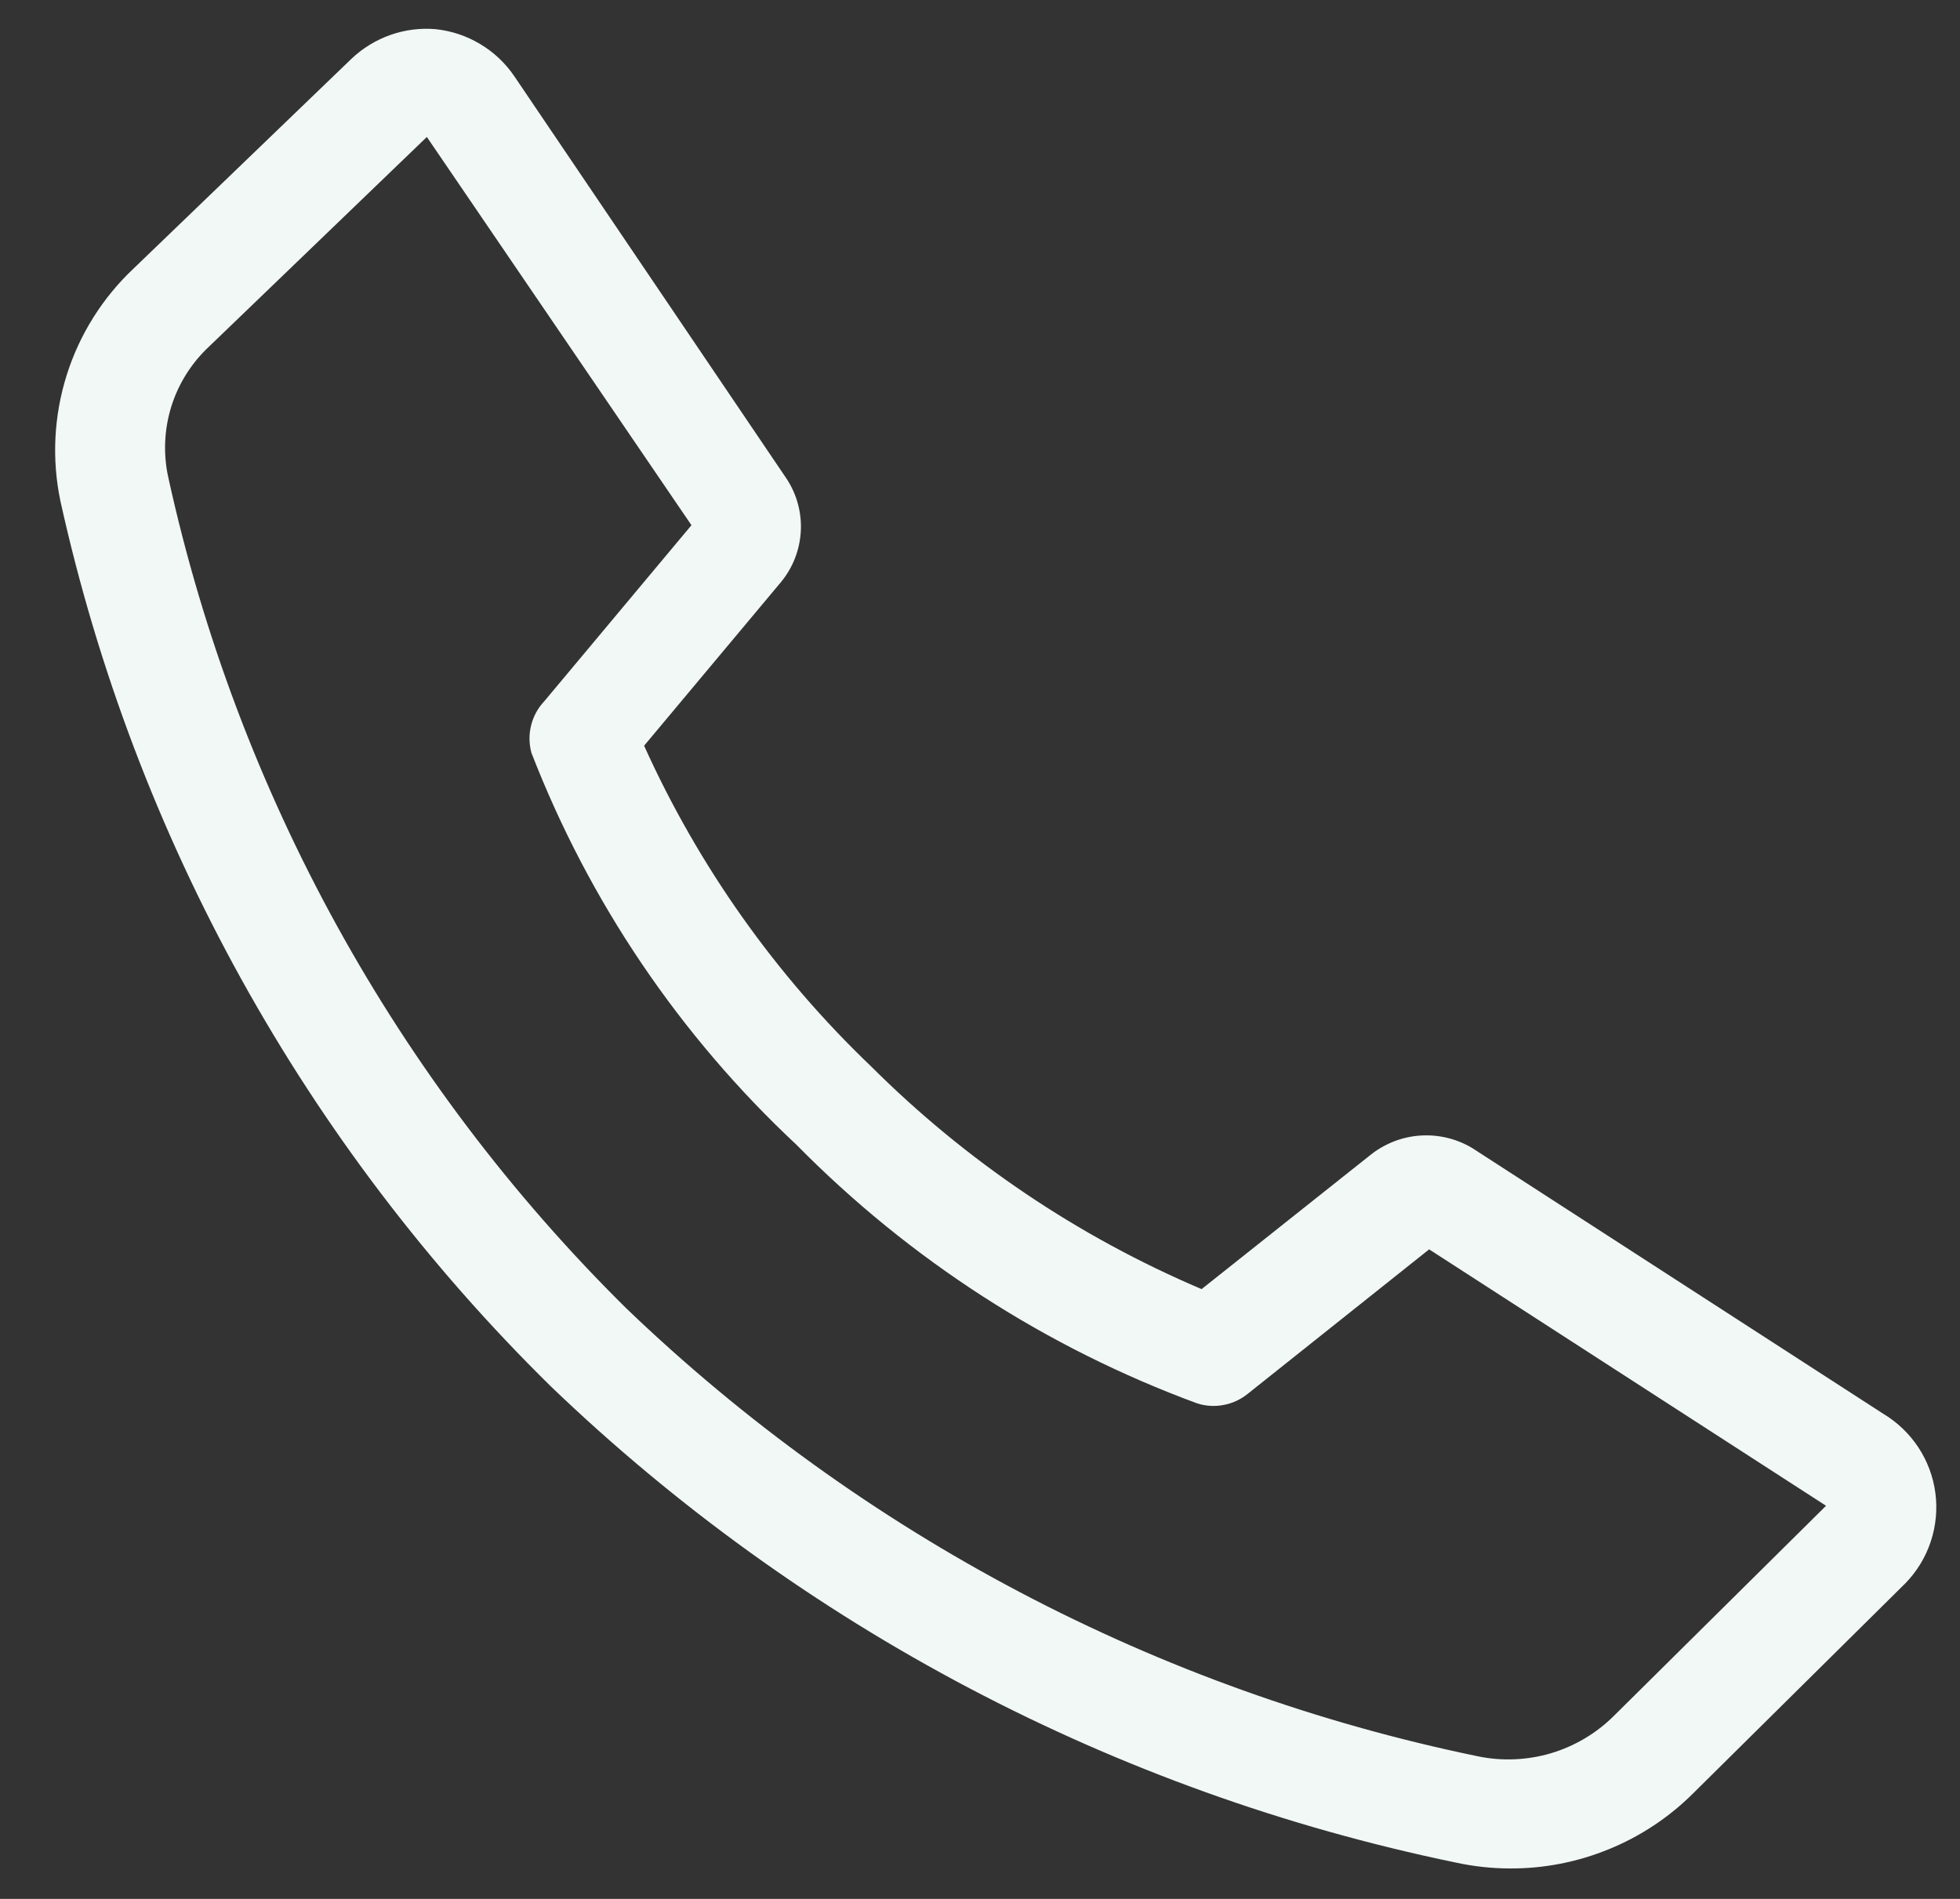 <svg width="32" height="31" viewBox="0 0 32 31" fill="none" xmlns="http://www.w3.org/2000/svg">
<rect x="0" y="0" width="32" height="31" fill="#333333" stroke="none"/>
<path d="M24.649 30.503C24.35 30.502 24.052 30.469 23.76 30.405C18.201 29.255 13.081 26.559 8.987 22.627C4.98 18.686 2.201 13.669 0.987 8.183C0.843 7.499 0.879 6.79 1.089 6.123C1.299 5.457 1.677 4.856 2.187 4.378L5.742 0.956C5.924 0.784 6.14 0.653 6.375 0.57C6.611 0.487 6.862 0.455 7.111 0.476C7.369 0.503 7.619 0.586 7.841 0.72C8.064 0.853 8.255 1.034 8.4 1.249L12.844 7.818C13.011 8.073 13.092 8.375 13.074 8.679C13.056 8.983 12.942 9.273 12.747 9.507L10.516 12.174C11.404 14.14 12.662 15.918 14.222 17.409C15.772 18.955 17.603 20.189 19.618 21.045L22.382 18.849C22.614 18.666 22.897 18.557 23.192 18.538C23.488 18.519 23.782 18.59 24.036 18.742L30.747 23.08C30.977 23.218 31.173 23.406 31.321 23.63C31.468 23.854 31.563 24.108 31.598 24.374C31.633 24.64 31.607 24.911 31.523 25.165C31.439 25.42 31.298 25.652 31.111 25.845L27.644 29.276C27.251 29.668 26.783 29.978 26.269 30.188C25.755 30.399 25.204 30.506 24.649 30.503ZM6.969 2.236L3.413 5.658C3.127 5.925 2.914 6.262 2.797 6.636C2.681 7.011 2.663 7.409 2.747 7.791C3.876 12.94 6.473 17.651 10.222 21.356C14.075 25.055 18.894 27.591 24.124 28.671C24.52 28.754 24.931 28.737 25.319 28.623C25.706 28.508 26.06 28.299 26.347 28.014L29.813 24.582L23.333 20.396L20.364 22.76C20.251 22.85 20.117 22.911 19.974 22.937C19.832 22.964 19.685 22.955 19.547 22.911C17.081 22.003 14.848 20.561 13.004 18.689C11.098 16.909 9.618 14.721 8.676 12.289C8.636 12.142 8.634 11.987 8.672 11.839C8.709 11.691 8.784 11.555 8.889 11.445L11.289 8.574L6.969 2.236Z" fill="#F1F8F6"/>
</svg>

